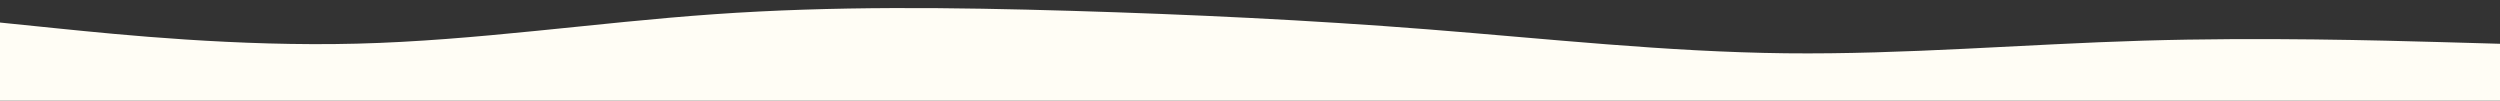 <?xml version="1.0" encoding="UTF-8" standalone="no"?>
<!DOCTYPE svg PUBLIC "-//W3C//DTD SVG 1.1//EN" "http://www.w3.org/Graphics/SVG/1.1/DTD/svg11.dtd">
<svg width="100%" height="100%" viewBox="0 0 16667 671" version="1.1" xmlns="http://www.w3.org/2000/svg" xmlns:xlink="http://www.w3.org/1999/xlink" xml:space="preserve" xmlns:serif="http://www.serif.com/" style="fill-rule:evenodd;clip-rule:evenodd;stroke-linejoin:round;stroke-miterlimit:2;">
    <rect x="0" y="0" width="16667" height="671" fill="#333333" stroke="none"/>
    <g transform="matrix(1,0,0,1,-11615,-7924)">
        <g transform="matrix(1,0,0,1,12617,7359)">
            <g transform="matrix(4.167,0,0,4.167,7331.33,111)">
                <clipPath id="_clip1">
                    <rect x="-2000" y="108.96" width="4000" height="161.04"/>
                </clipPath>
                <g clip-path="url(#_clip1)">
                    <g transform="matrix(1,0,0,1,-2000,-270)">
                        <clipPath id="_clip2">
                            <rect x="0" y="0" width="4000" height="540"/>
                        </clipPath>
                        <g clip-path="url(#_clip2)">
                            <path d="M0,415L95.2,424.7C190.3,434.3 380.7,453.7 571.2,448.8C761.7,444 952.3,415 1142.8,401.7C1333.3,388.3 1523.7,390.7 1714.2,396.3C1904.7,402 2095.3,411 2285.8,426C2476.3,441 2666.7,462 2857.2,464.2C3047.7,466.3 3238.3,449.7 3428.8,444C3619.3,438.3 3809.7,443.7 3904.8,446.3L4000,449L4000,541L0,541L0,415Z" style="fill:rgb(255,253,245);fill-rule:nonzero;"/>
                        </g>
                    </g>
                </g>
            </g>
        </g>
    </g>
</svg>
